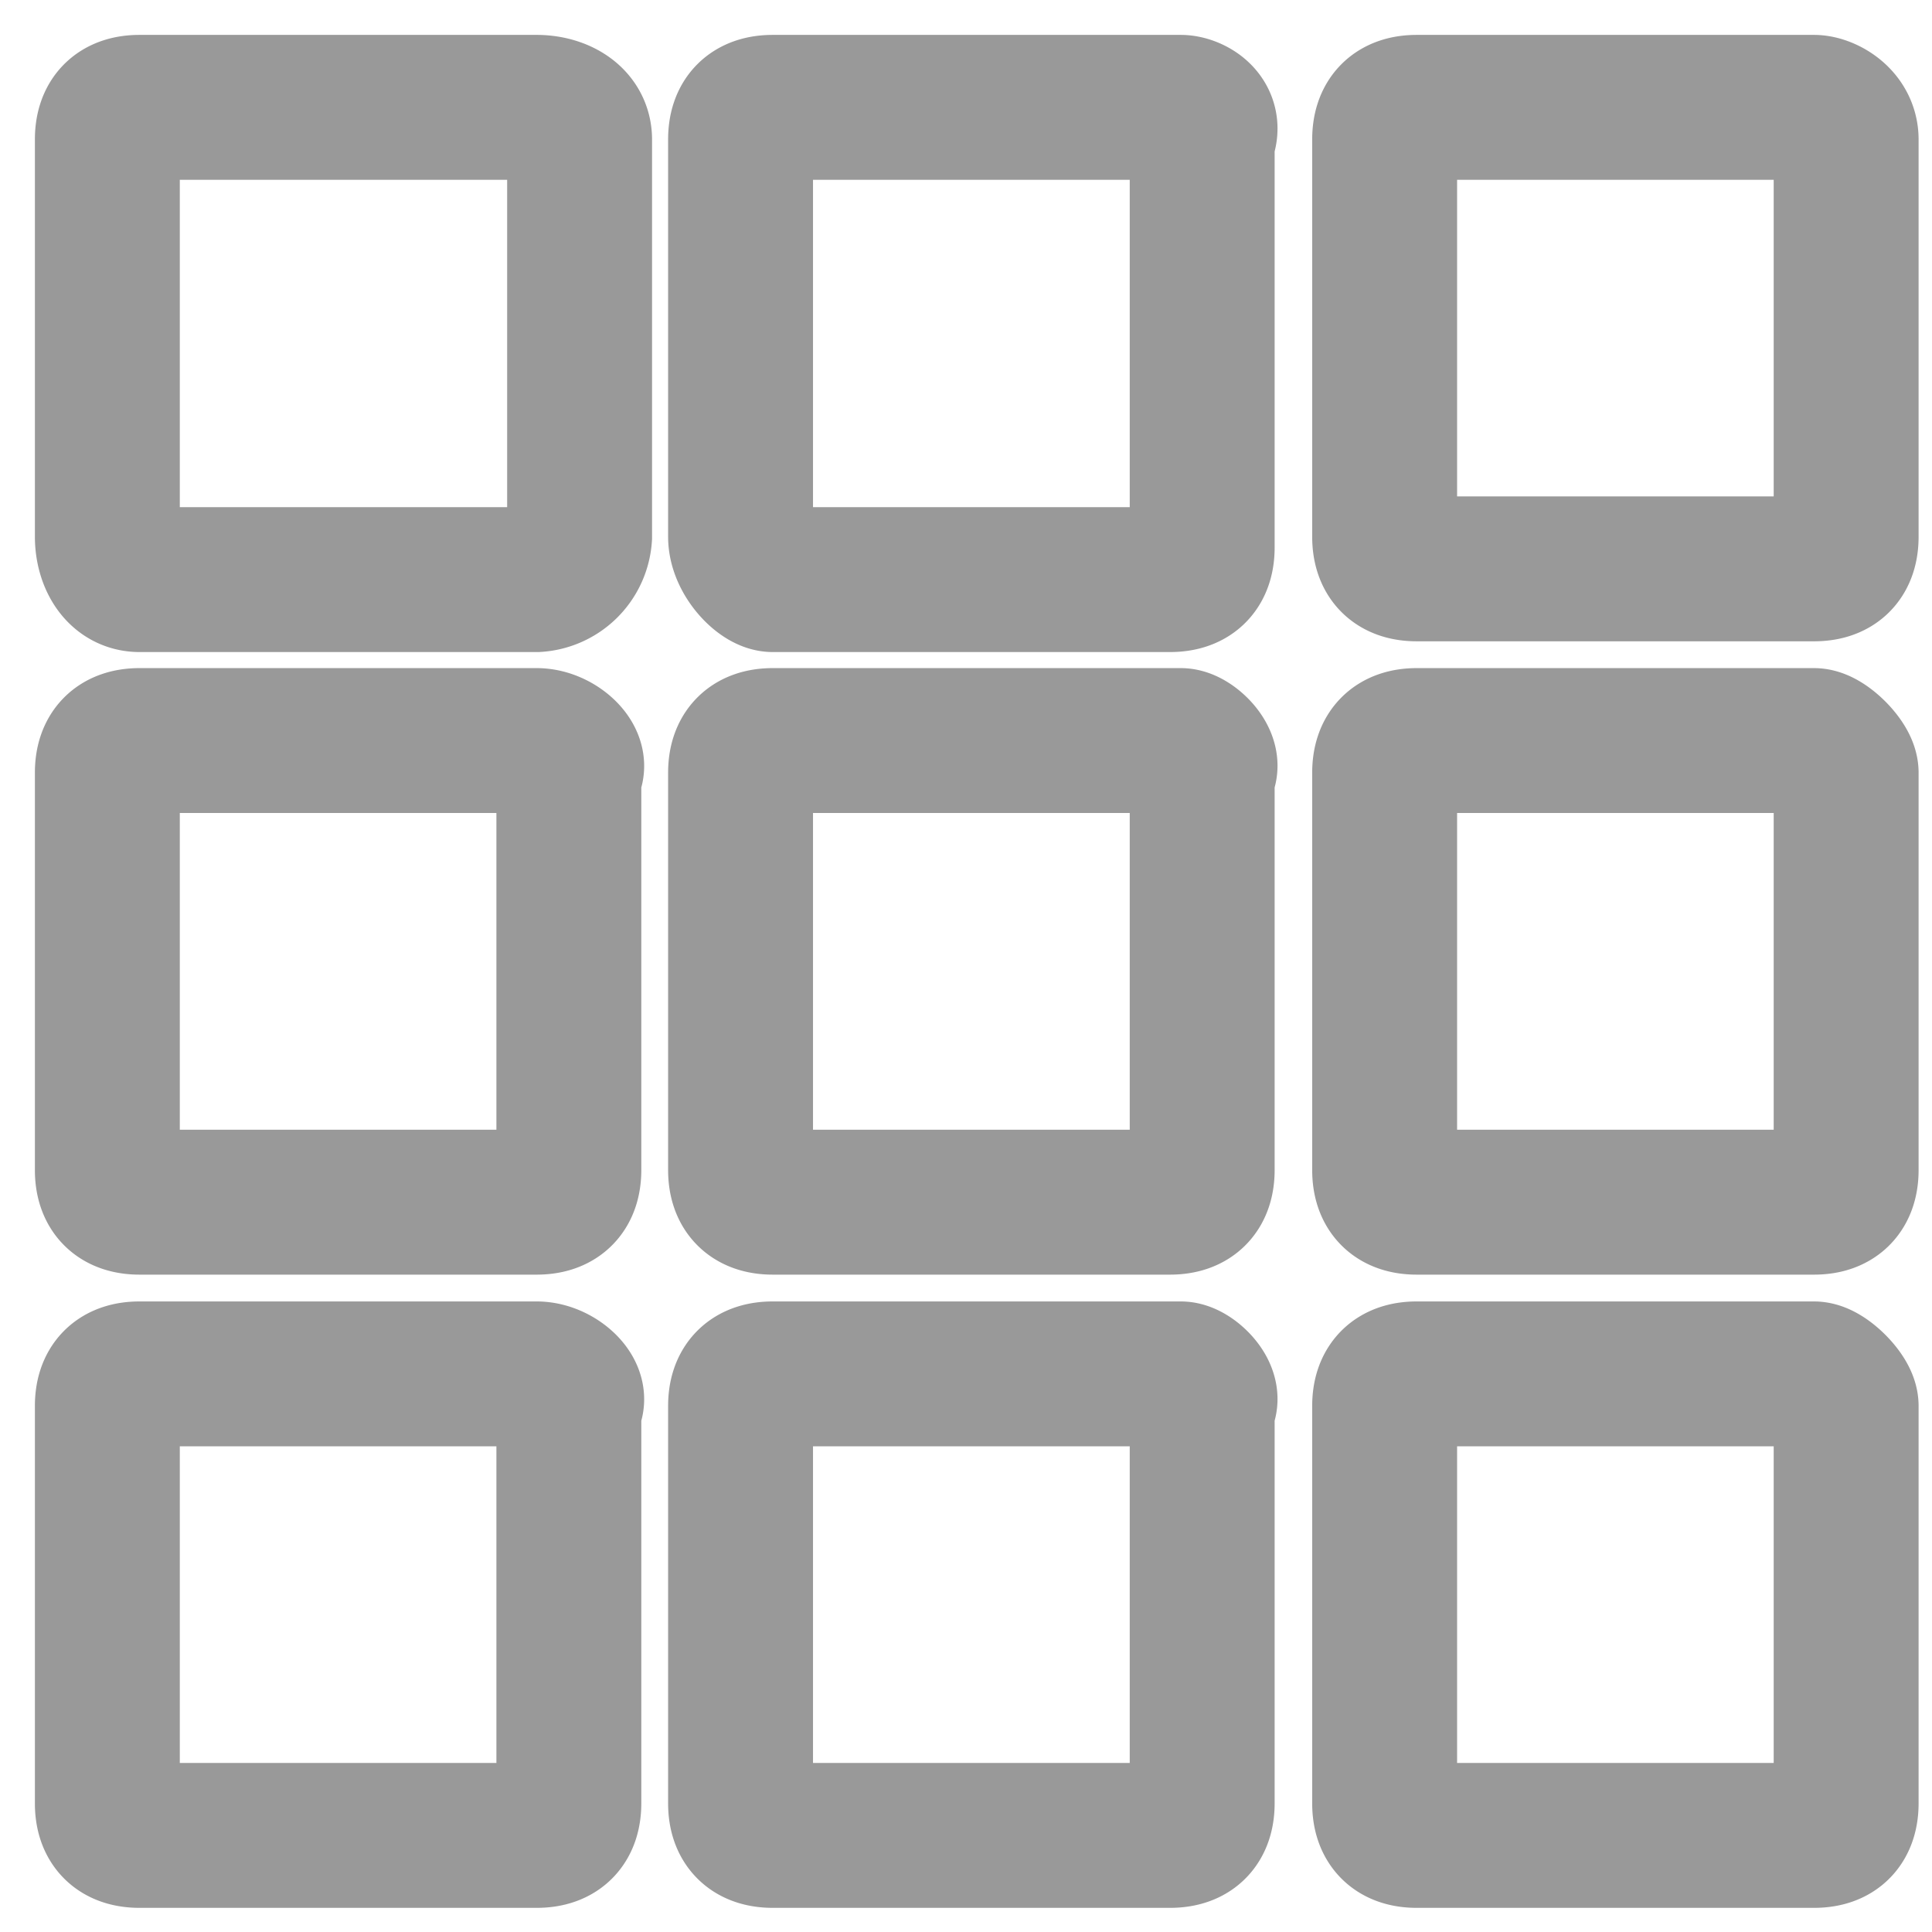 <svg xmlns="http://www.w3.org/2000/svg" width="16" height="16" fill="none" viewBox="0 0 16 16">
  <path stroke="#999" stroke-miterlimit="10" stroke-width="1.2" d="M4.444.889H1.156c-.178 0-.267.089-.267.267v3.288c0 .178.089.356.267.356h3.288a.382.382 0 0 0 .356-.356V1.156c0-.178-.178-.267-.356-.267Zm5.334 0H6.4c-.178 0-.267.089-.267.267v3.288c0 .178.178.356.267.356h3.289c.178 0 .267-.089.267-.267V1.156c.088-.178-.09-.267-.178-.267Zm5.244 0h-3.289c-.177 0-.266.089-.266.267v3.288c0 .178.089.267.266.267h3.29c.177 0 .266-.089.266-.267V1.156c0-.178-.178-.267-.267-.267ZM4.444 6.133H1.156c-.178 0-.267.09-.267.267v3.289c0 .178.089.267.267.267h3.288c.178 0 .267-.09.267-.267V6.4c.089-.089-.089-.267-.267-.267Zm5.334 0H6.4c-.178 0-.267.09-.267.267v3.289c0 .178.09.267.267.267h3.289c.178 0 .267-.09.267-.267V6.4c.088-.089-.09-.267-.178-.267Zm5.244 0h-3.289c-.177 0-.266.09-.266.267v3.289c0 .178.089.267.266.267h3.29c.177 0 .266-.09.266-.267V6.4c0-.089-.178-.267-.267-.267ZM4.444 11.378H1.156c-.178 0-.267.089-.267.266v3.29c0 .177.089.266.267.266h3.288c.178 0 .267-.089.267-.267v-3.289c.089-.088-.089-.266-.267-.266Zm5.334 0H6.4c-.178 0-.267.089-.267.266v3.29c0 .177.09.266.267.266h3.289c.178 0 .267-.089.267-.267v-3.289c.088-.088-.09-.266-.178-.266Zm5.244 0h-3.289c-.177 0-.266.089-.266.266v3.29c0 .177.089.266.266.266h3.29c.177 0 .266-.089.266-.267v-3.289c0-.088-.178-.266-.267-.266Z"/>
</svg>
